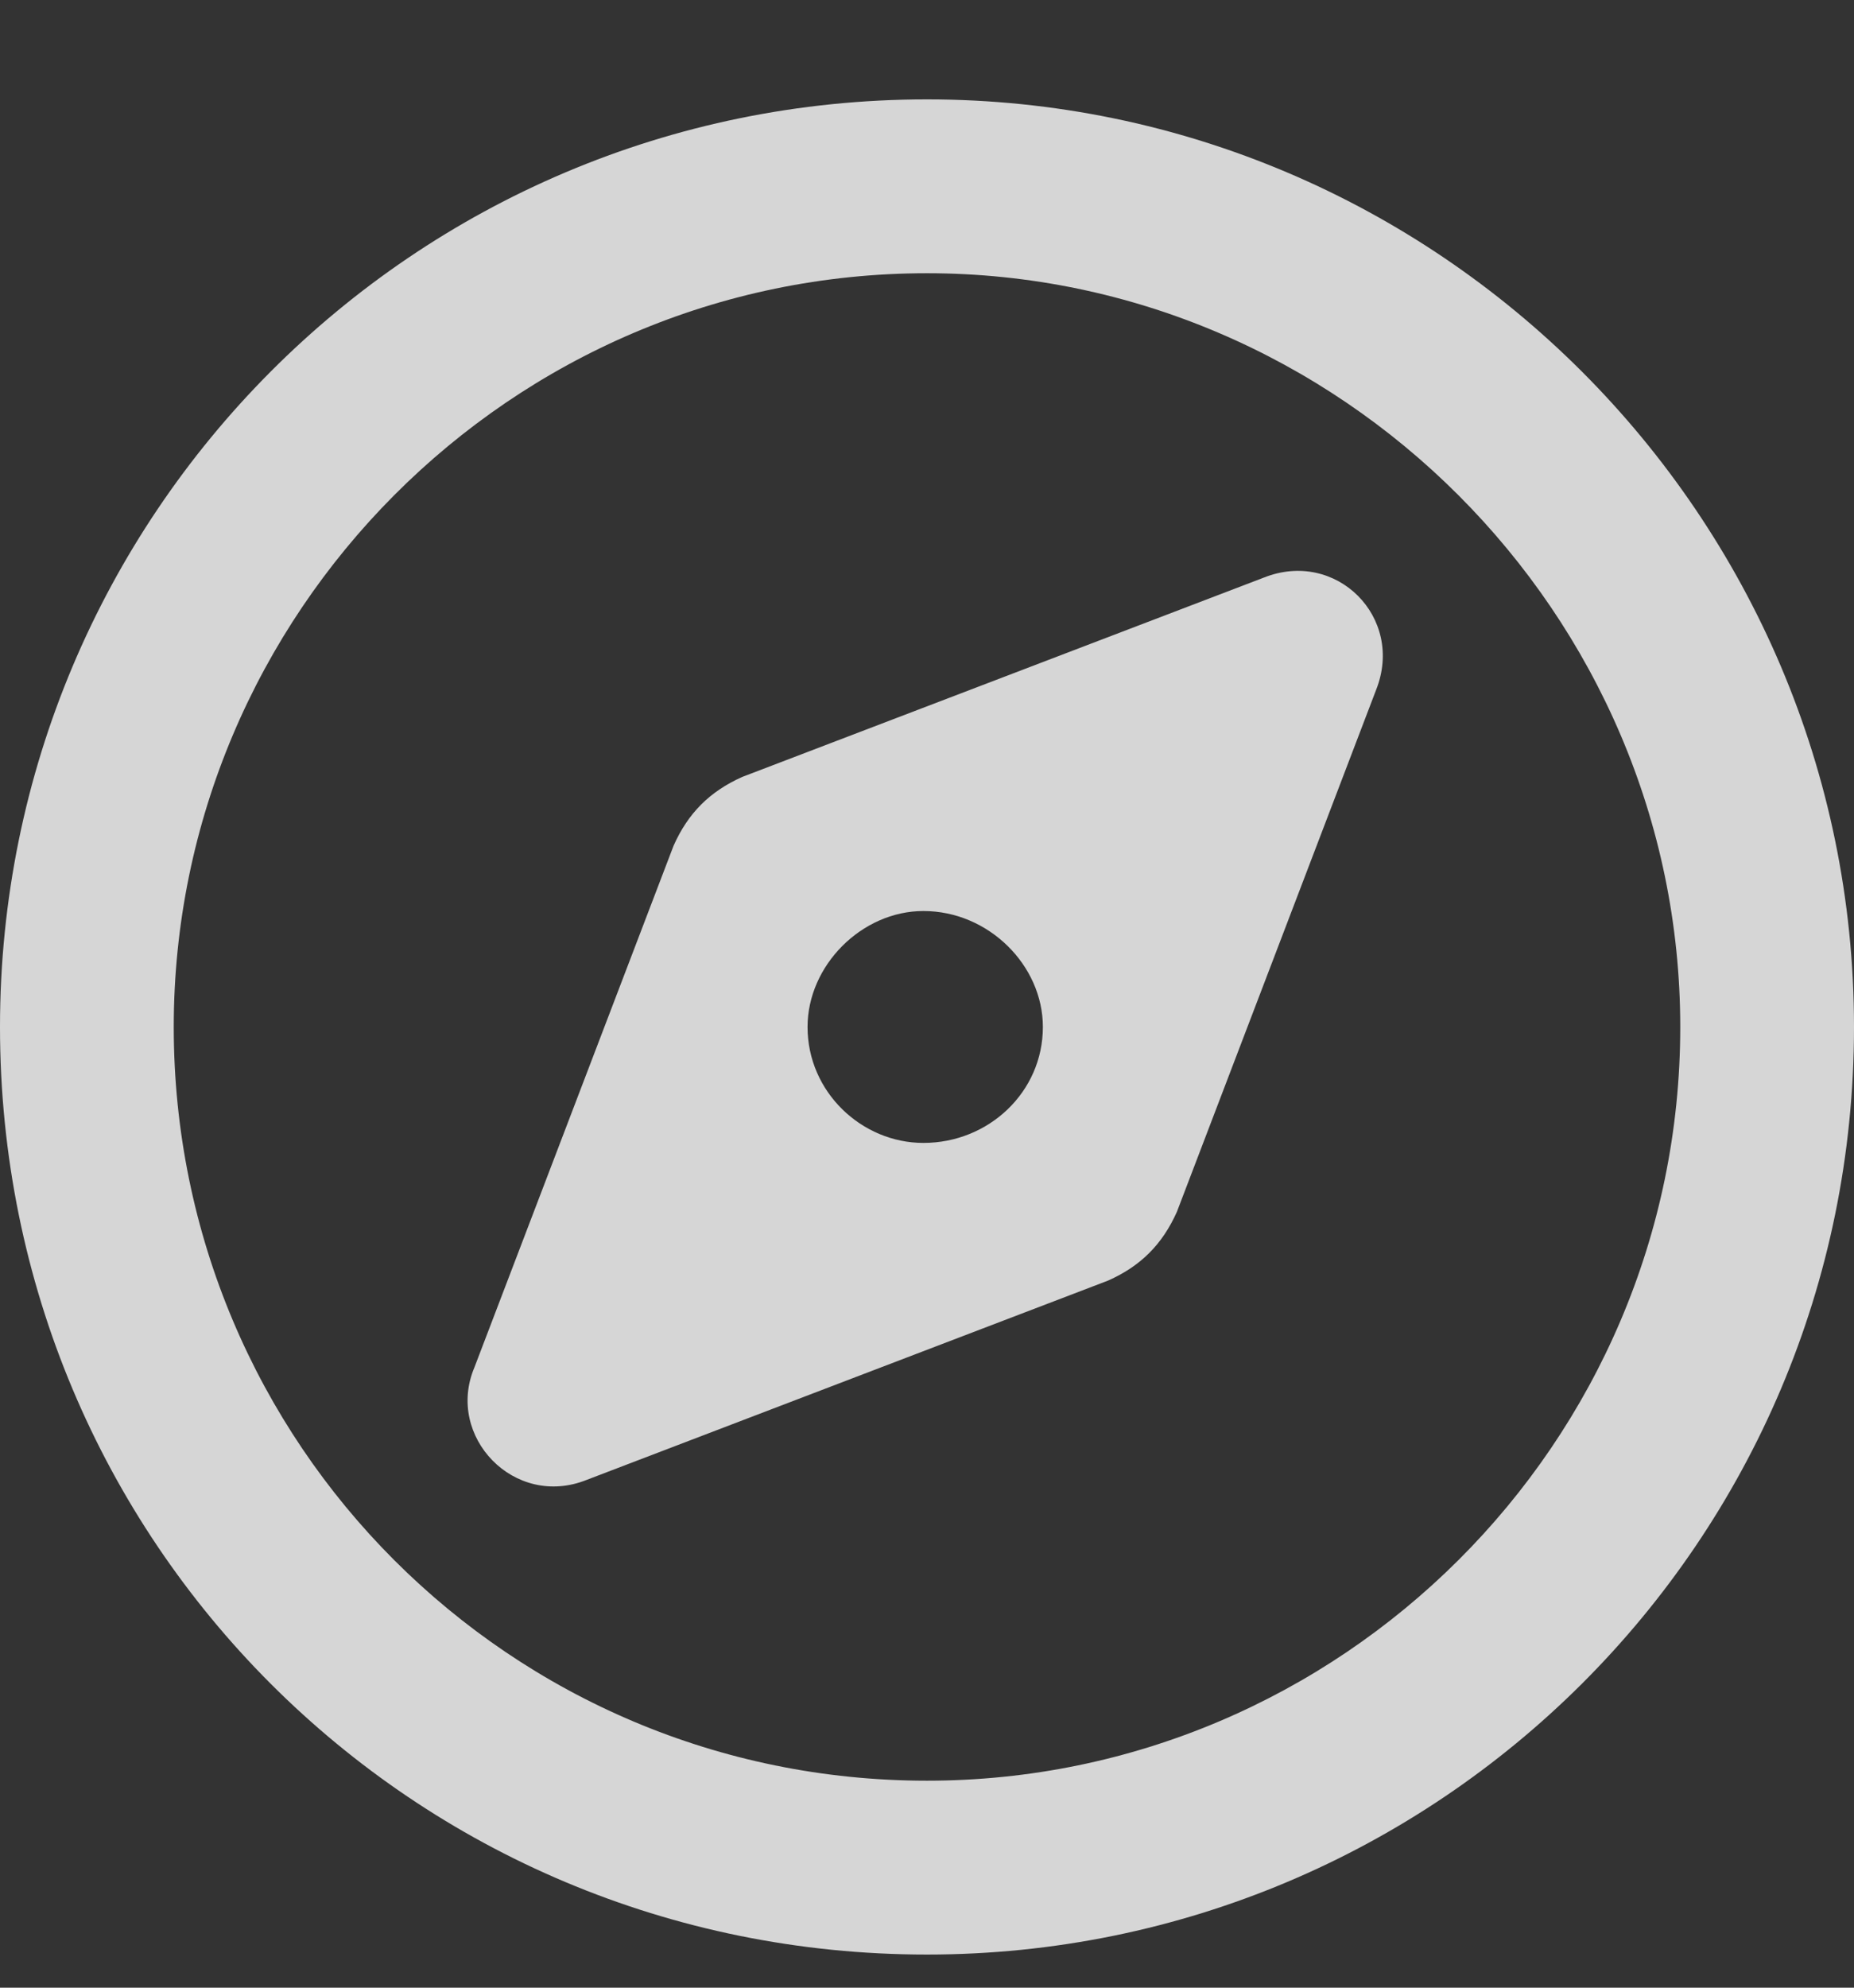 <svg width="14" height="15" viewBox="0 0 14 15" fill="none" xmlns="http://www.w3.org/2000/svg">
<rect x="0" y="0" width="14" height="15" fill="#333333" stroke="none"/>
<path d="M8.367 9.664L4.43 11.168C3.883 11.387 3.363 10.84 3.582 10.32L5.086 6.383C5.195 6.137 5.359 5.973 5.605 5.863L9.543 4.359C10.09 4.141 10.609 4.66 10.391 5.207L8.887 9.145C8.777 9.391 8.613 9.555 8.367 9.664ZM6.973 6.875C6.508 6.875 6.098 7.285 6.098 7.75C6.098 8.242 6.508 8.625 6.973 8.625C7.465 8.625 7.875 8.242 7.875 7.75C7.875 7.285 7.465 6.875 6.973 6.875ZM14 7.75C14 11.633 10.855 14.75 7 14.75C3.117 14.75 0 11.633 0 7.75C0 3.895 3.117 0.75 7 0.75C10.855 0.75 14 3.895 14 7.75ZM7 2.062C3.855 2.062 1.312 4.633 1.312 7.75C1.312 10.895 3.855 13.438 7 13.438C10.117 13.438 12.688 10.895 12.688 7.75C12.688 4.633 10.117 2.062 7 2.062Z" fill="white" fill-opacity="0.8"/>
</svg>
